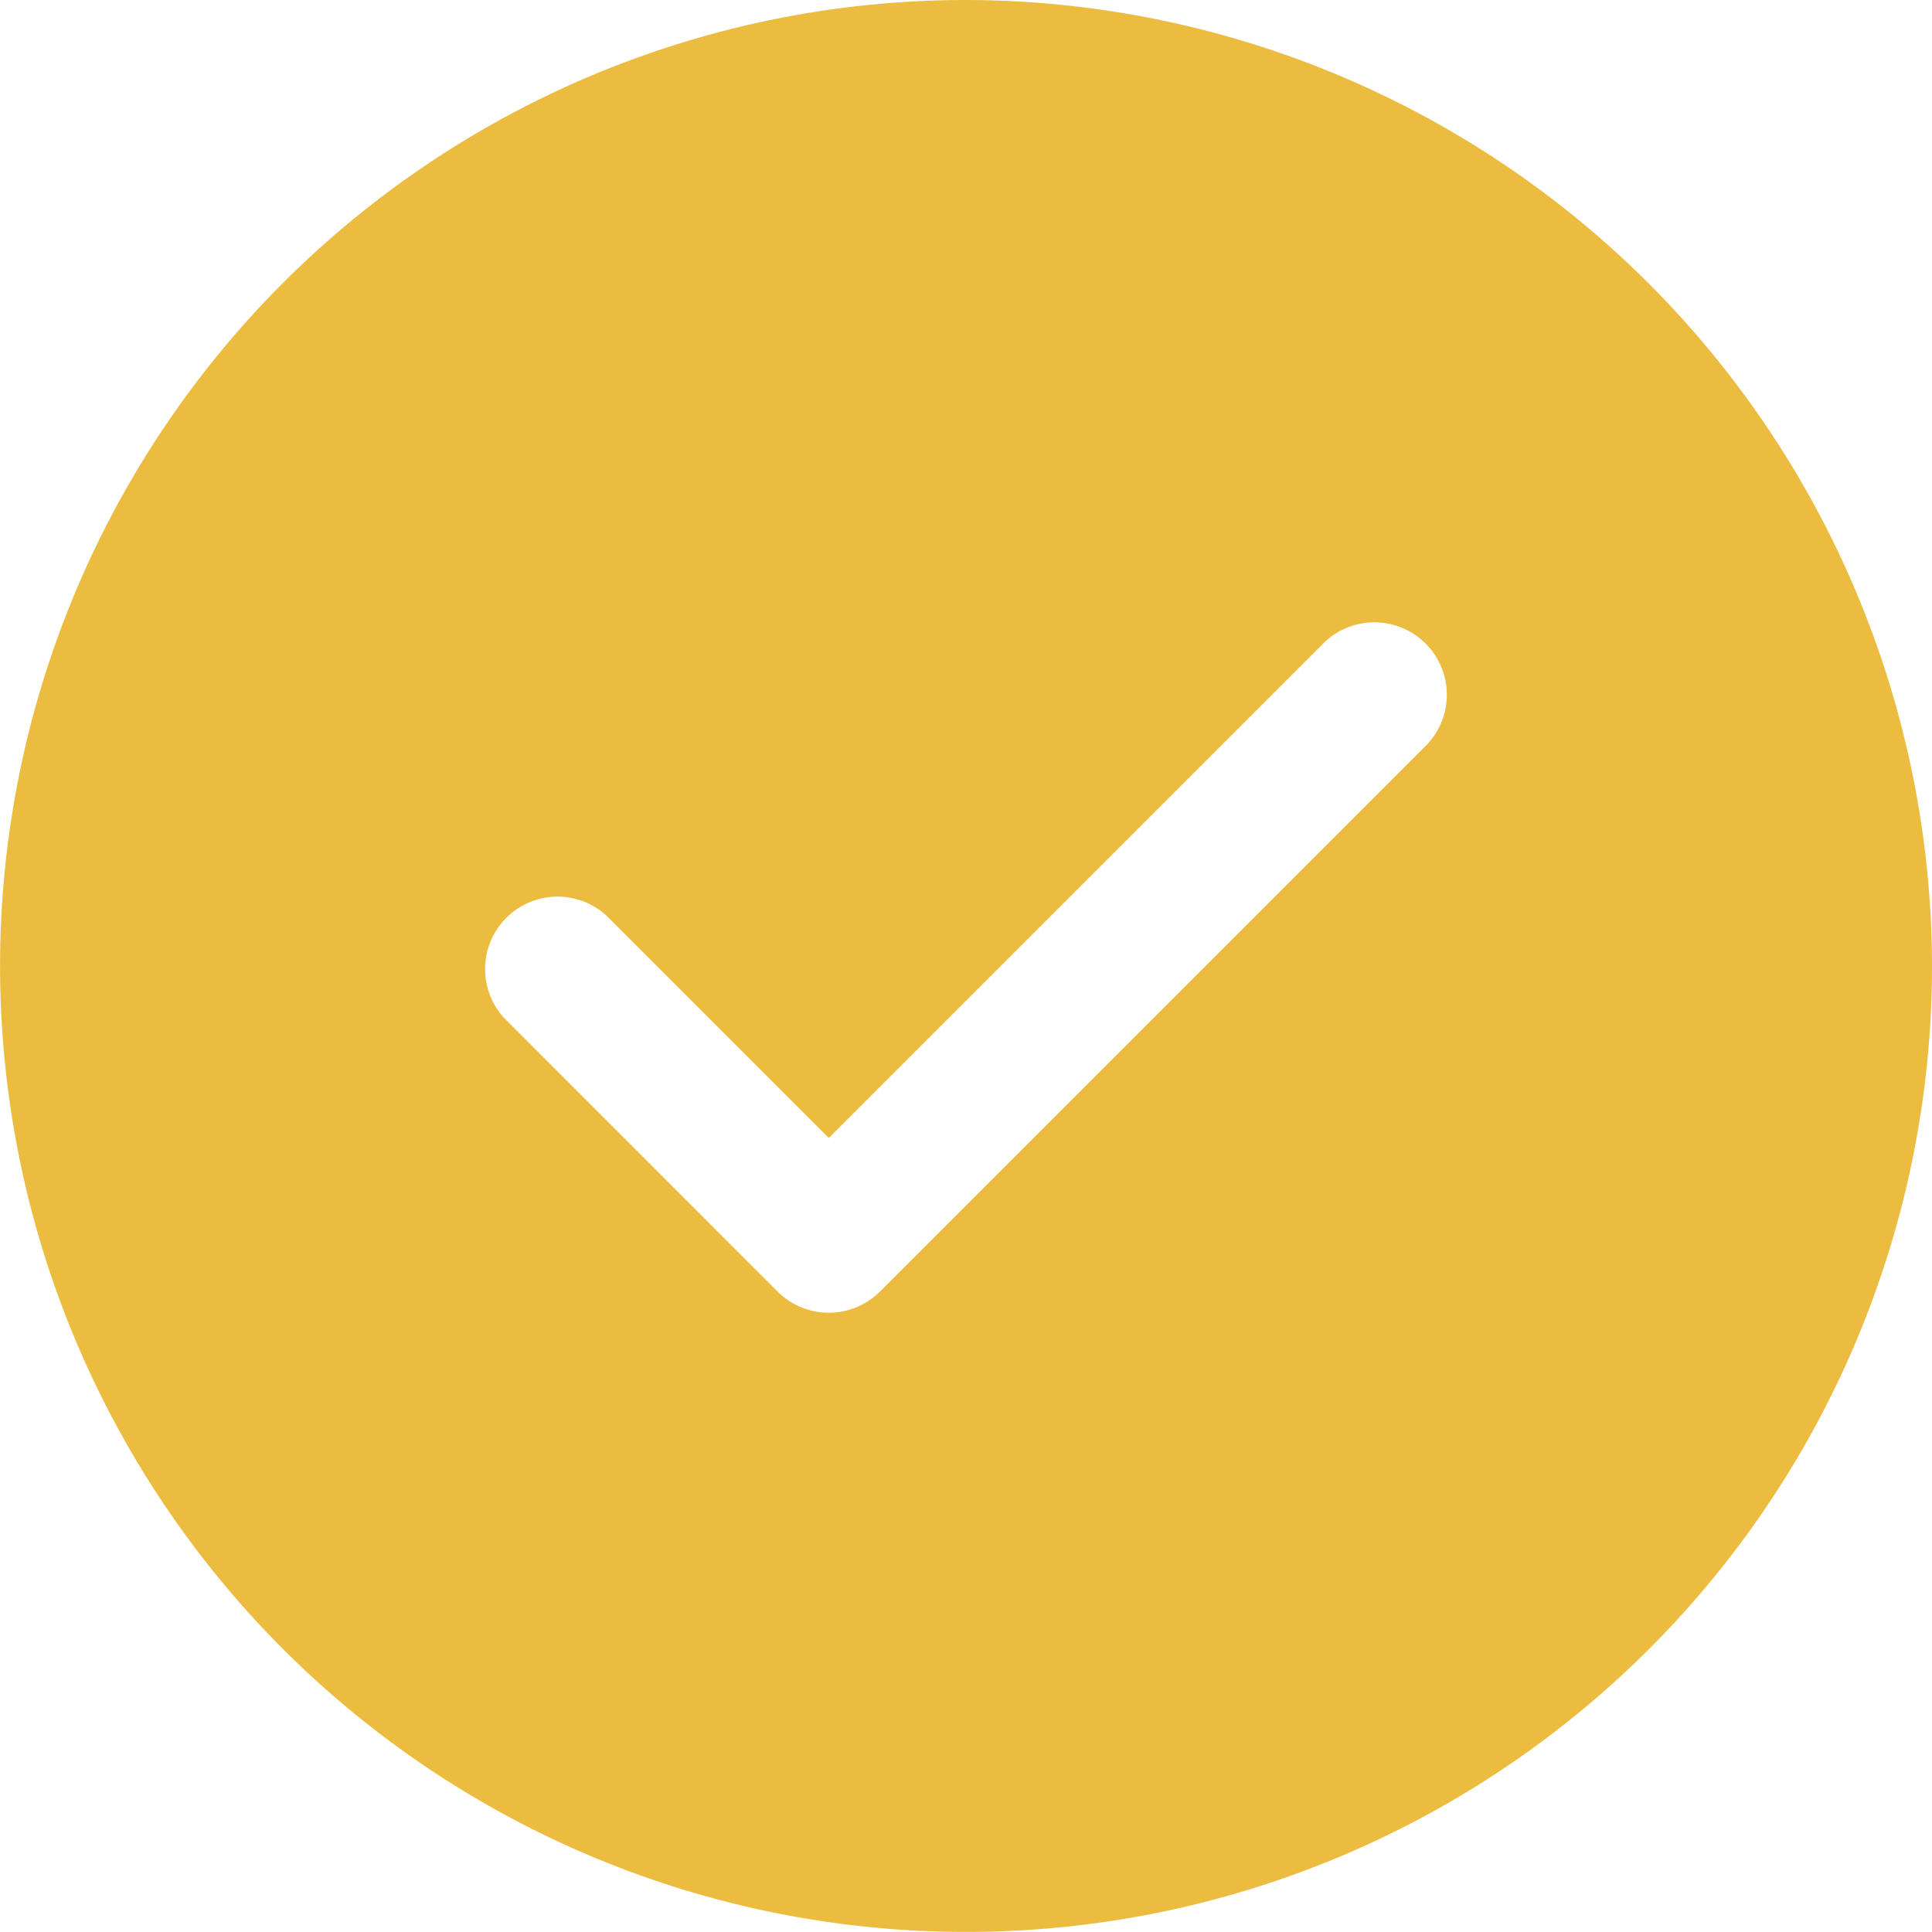 <svg xmlns="http://www.w3.org/2000/svg" width="26.667" height="26.667" viewBox="0 0 26.667 26.667">
  <path id="Vector" d="M13.333,0A13.333,13.333,0,1,0,26.667,13.333,13.355,13.355,0,0,0,13.333,0Zm6.373,10.267-7.56,7.56a1,1,0,0,1-1.413,0L6.96,14.053A1,1,0,0,1,8.373,12.64l3.067,3.067,6.853-6.853a1,1,0,0,1,1.413,1.413Z" transform="translate(0 0)" fill="#ecbc40"/>
</svg>
